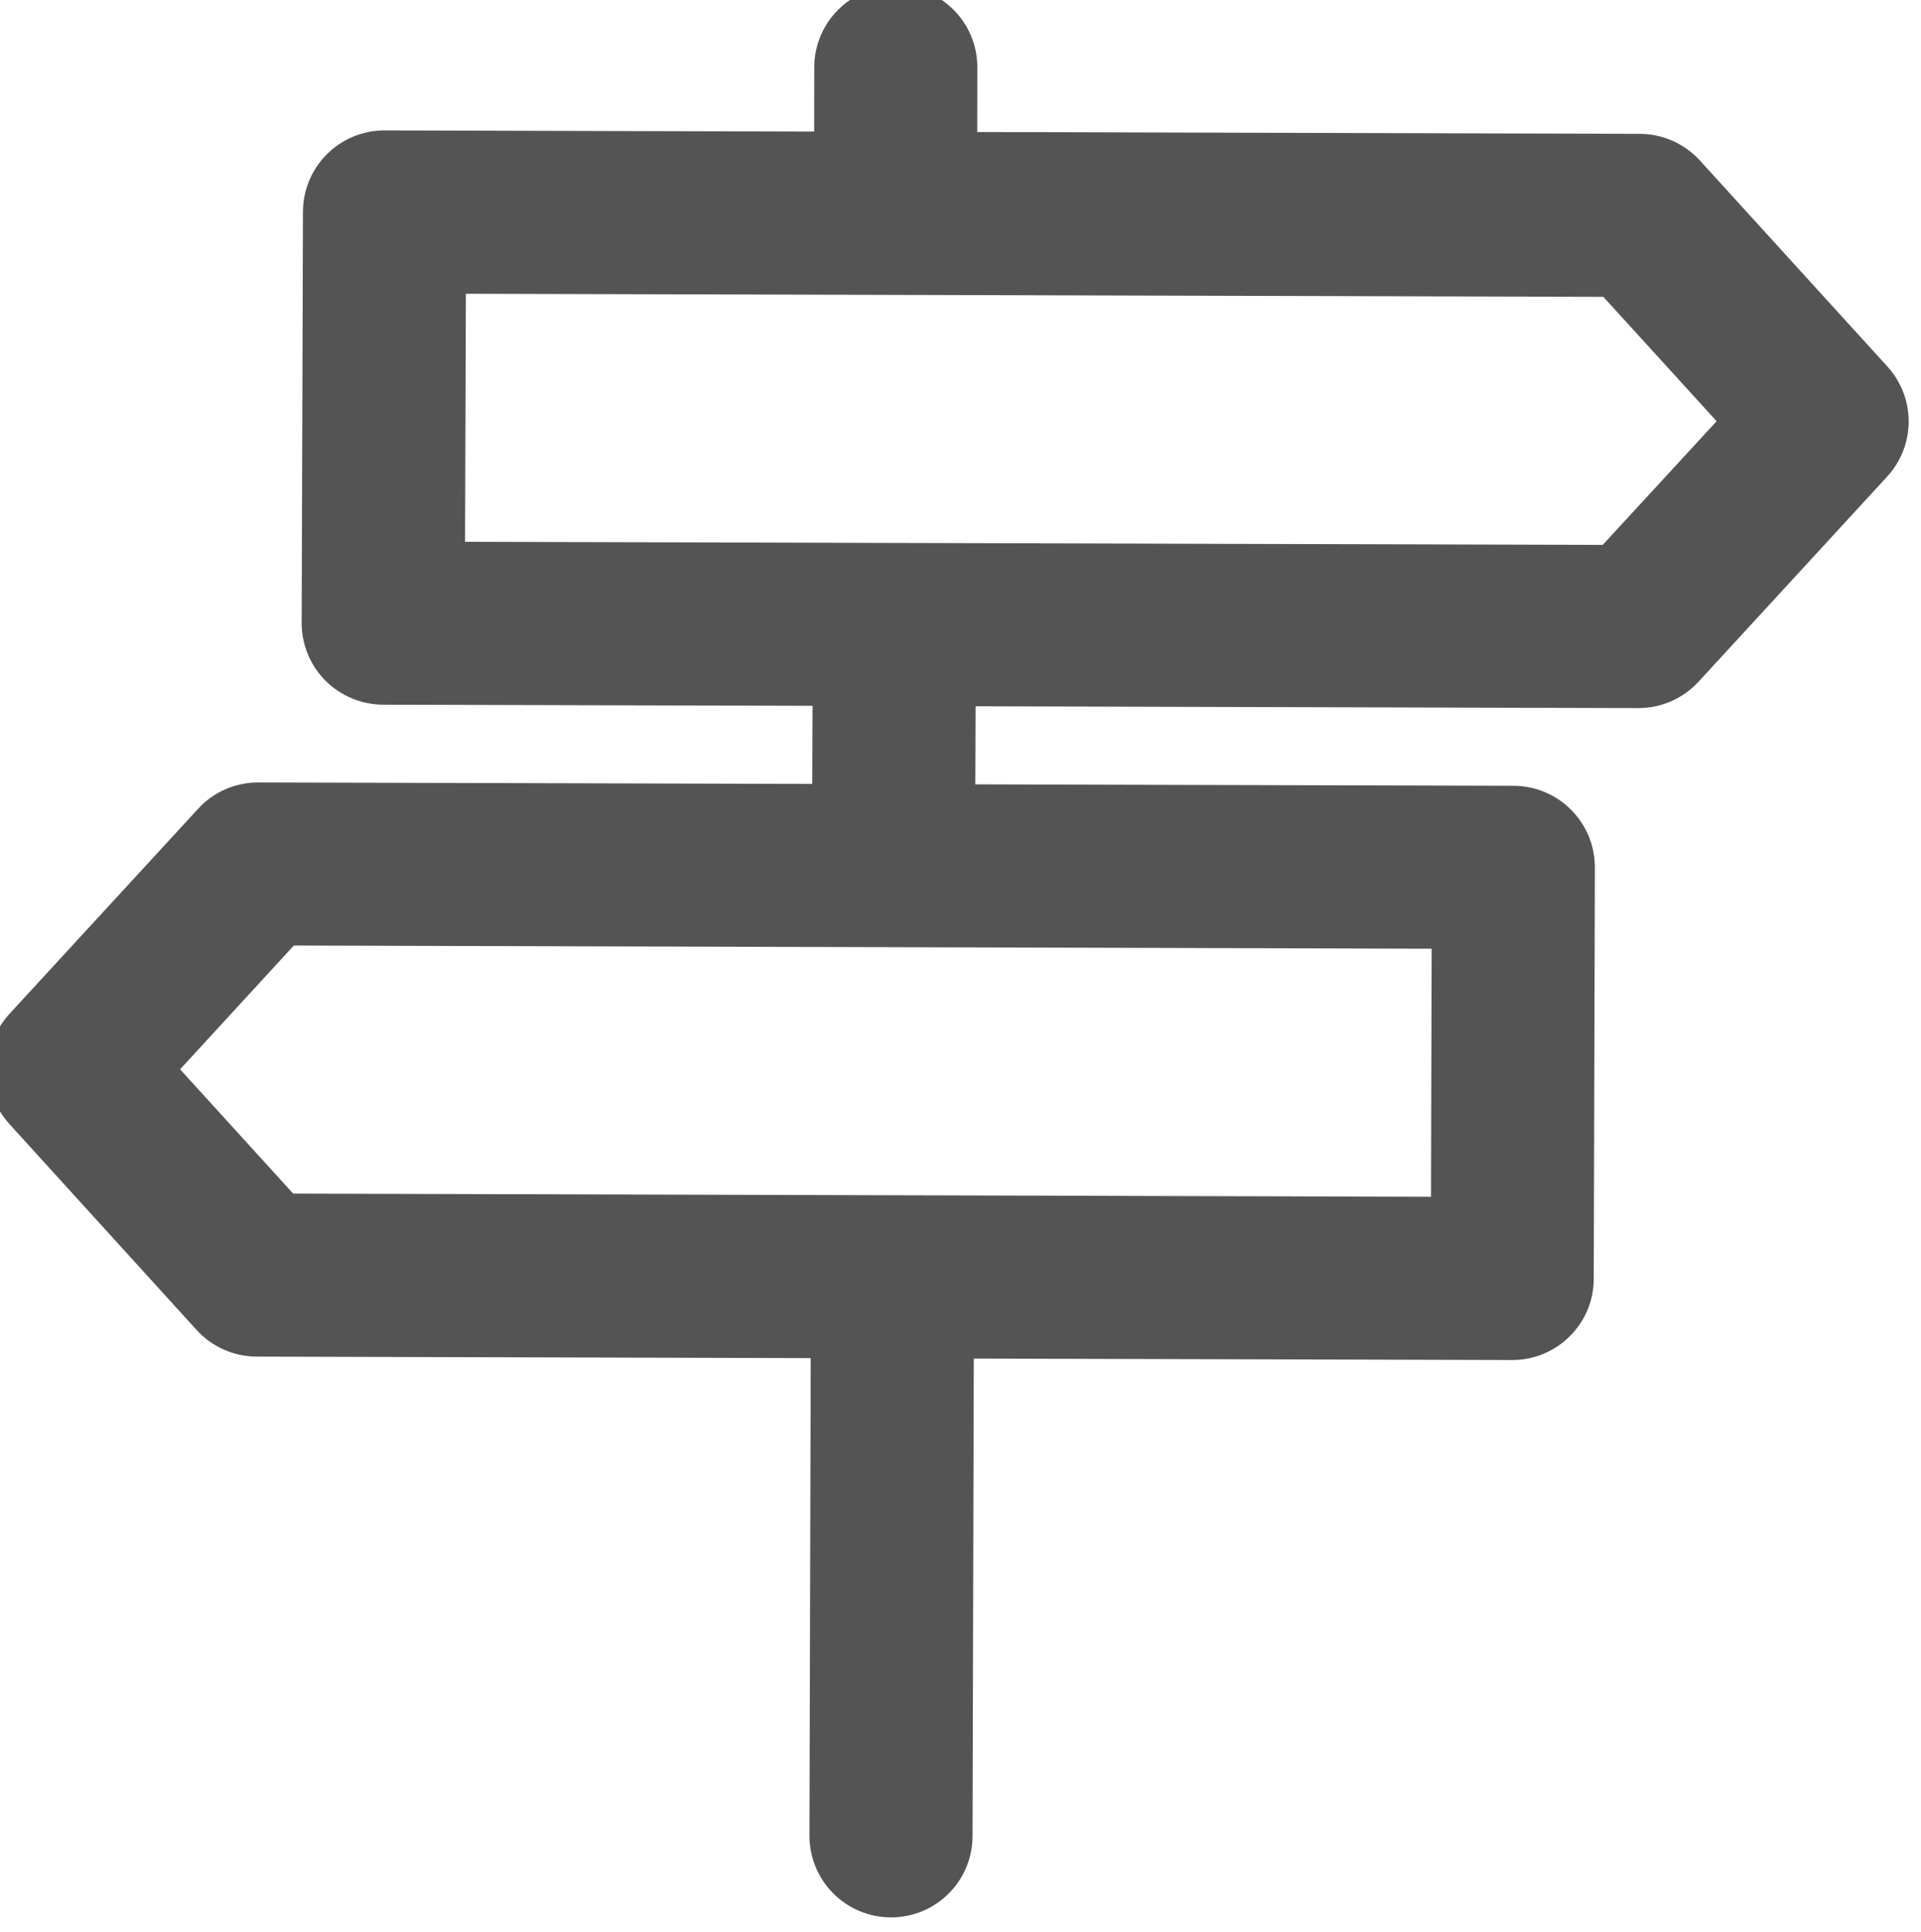 <?xml version='1.0' encoding='UTF-8'?>
<!-- Created with Inkscape (http://www.inkscape.org/) and export_objects.py -->
<svg xmlns:cc="http://creativecommons.org/ns#" xmlns:dc="http://purl.org/dc/elements/1.1/" xmlns:inkscape="http://www.inkscape.org/namespaces/inkscape" xmlns:rdf="http://www.w3.org/1999/02/22-rdf-syntax-ns#" xmlns:sodipodi="http://sodipodi.sourceforge.net/DTD/sodipodi-0.dtd" xmlns:xlink="http://www.w3.org/1999/xlink" xmlns="http://www.w3.org/2000/svg" version="1.1" sodipodi:docname="step025.svg" viewBox="0 0 31.406 31.583" height="31.583px" width="31.406px" xml:space="preserve" id="svg2" inkscape:version="0.92.1 r15371">
  <sodipodi:namedview inkscape:current-layer="g10" inkscape:window-maximized="1" inkscape:window-y="-8" inkscape:window-x="-8" inkscape:cy="-703.13596" inkscape:cx="825.3699" inkscape:zoom="0.42647378" showgrid="false" id="namedview4" inkscape:window-height="1137" inkscape:window-width="1920" inkscape:pageshadow="2" inkscape:pageopacity="0" guidetolerance="10" gridtolerance="10" objecttolerance="10" borderopacity="1" bordercolor="#666666" pagecolor="#ffffff"/>
  <g inkscape:groupmode="layer" inkscape:label="step" transform="matrix(1.333,0,0,-1.333,-778.855,-923.366)">
    <g id="g8524" inkscape:label="025">
      <g transform="translate(589.991,-699.342)" id="g910">
        <path inkscape:connector-curvature="0" id="path912" style="fill:#545454;fill-opacity:1;fill-rule:nonzero;stroke:none" d="M 0,0 13.953,-0.038 15.35,1.479 13.961,3.004 0.01,3.042 Z m 14.391,-2.039 h -0.002 l -15.395,0.042 c -0.265,0.001 -0.519,0.107 -0.707,0.295 -0.187,0.188 -0.291,0.443 -0.291,0.708 l 0.016,5.042 c 0.002,0.552 0.449,0.997 1,0.997 h 0.002 L 14.408,5.003 c 0.28,-0.001 0.547,-0.119 0.737,-0.327 l 2.3,-2.527 C 17.793,1.767 17.793,1.181 17.441,0.799 L 15.127,-1.717 C 14.938,-1.922 14.67,-2.039 14.391,-2.039"/>
      </g>
      <g transform="translate(587.883,-707.335)" id="g914">
        <path inkscape:connector-curvature="0" id="path916" style="fill:#545454;fill-opacity:1;fill-rule:nonzero;stroke:none" d="M 0,0 13.955,-0.039 13.963,3.003 0.008,3.042 -1.387,1.524 Z m 14.951,-2.041 h -0.002 l -15.394,0.042 c -0.282,0 -0.549,0.119 -0.739,0.326 l -2.298,2.528 c -0.348,0.383 -0.346,0.969 0.003,1.35 l 2.313,2.514 c 0.189,0.207 0.457,0.323 0.736,0.323 h 0.004 L 14.969,5.001 C 15.52,4.999 15.967,4.55 15.965,3.997 l -0.014,-5.042 c 0,-0.265 -0.105,-0.518 -0.295,-0.705 -0.187,-0.187 -0.439,-0.291 -0.705,-0.291"/>
      </g>
      <g transform="translate(595.215,-716.211)" id="g918">
        <path inkscape:connector-curvature="0" id="path920" style="fill:#545454;fill-opacity:1;fill-rule:nonzero;stroke:none" d="M 0,0 H -0.002 C -0.555,0.002 -1,0.45 -1,1.002 l 0.018,6.791 c 0.002,0.552 0.449,0.998 1,0.998 H 0.02 c 0.552,-0.002 1,-0.45 0.998,-1.002 L 1,0.998 C 1,0.445 0.551,0 0,0"/>
      </g>
      <g transform="translate(595.272,-695.583)" id="g922">
        <path inkscape:connector-curvature="0" id="path924" style="fill:#545454;fill-opacity:1;fill-rule:nonzero;stroke:none" d="M 0,0 H -0.002 C -0.553,0.001 -1,0.45 -1,1.003 l 0.002,1.059 c 0.002,0.55 0.449,0.997 1,0.997 h 0.002 c 0.553,-0.001 1,-0.45 0.998,-1.001 L 1,0.999 C 1,0.446 0.553,0 0,0"/>
      </g>
      <g transform="translate(595.248,-703.708)" id="g926">
        <path inkscape:connector-curvature="0" id="path928" style="fill:#545454;fill-opacity:1;fill-rule:nonzero;stroke:none" d="M 0,0 H -0.004 C -0.555,0.003 -1.002,0.452 -1,1.004 l 0.006,1.664 c 0.002,0.552 0.449,0.997 1,0.997 H 0.01 C 0.562,3.662 1.008,3.213 1.006,2.661 L 1,0.997 C 0.998,0.445 0.551,0 0,0"/>
      </g>
    </g>
  </g>
</svg>
